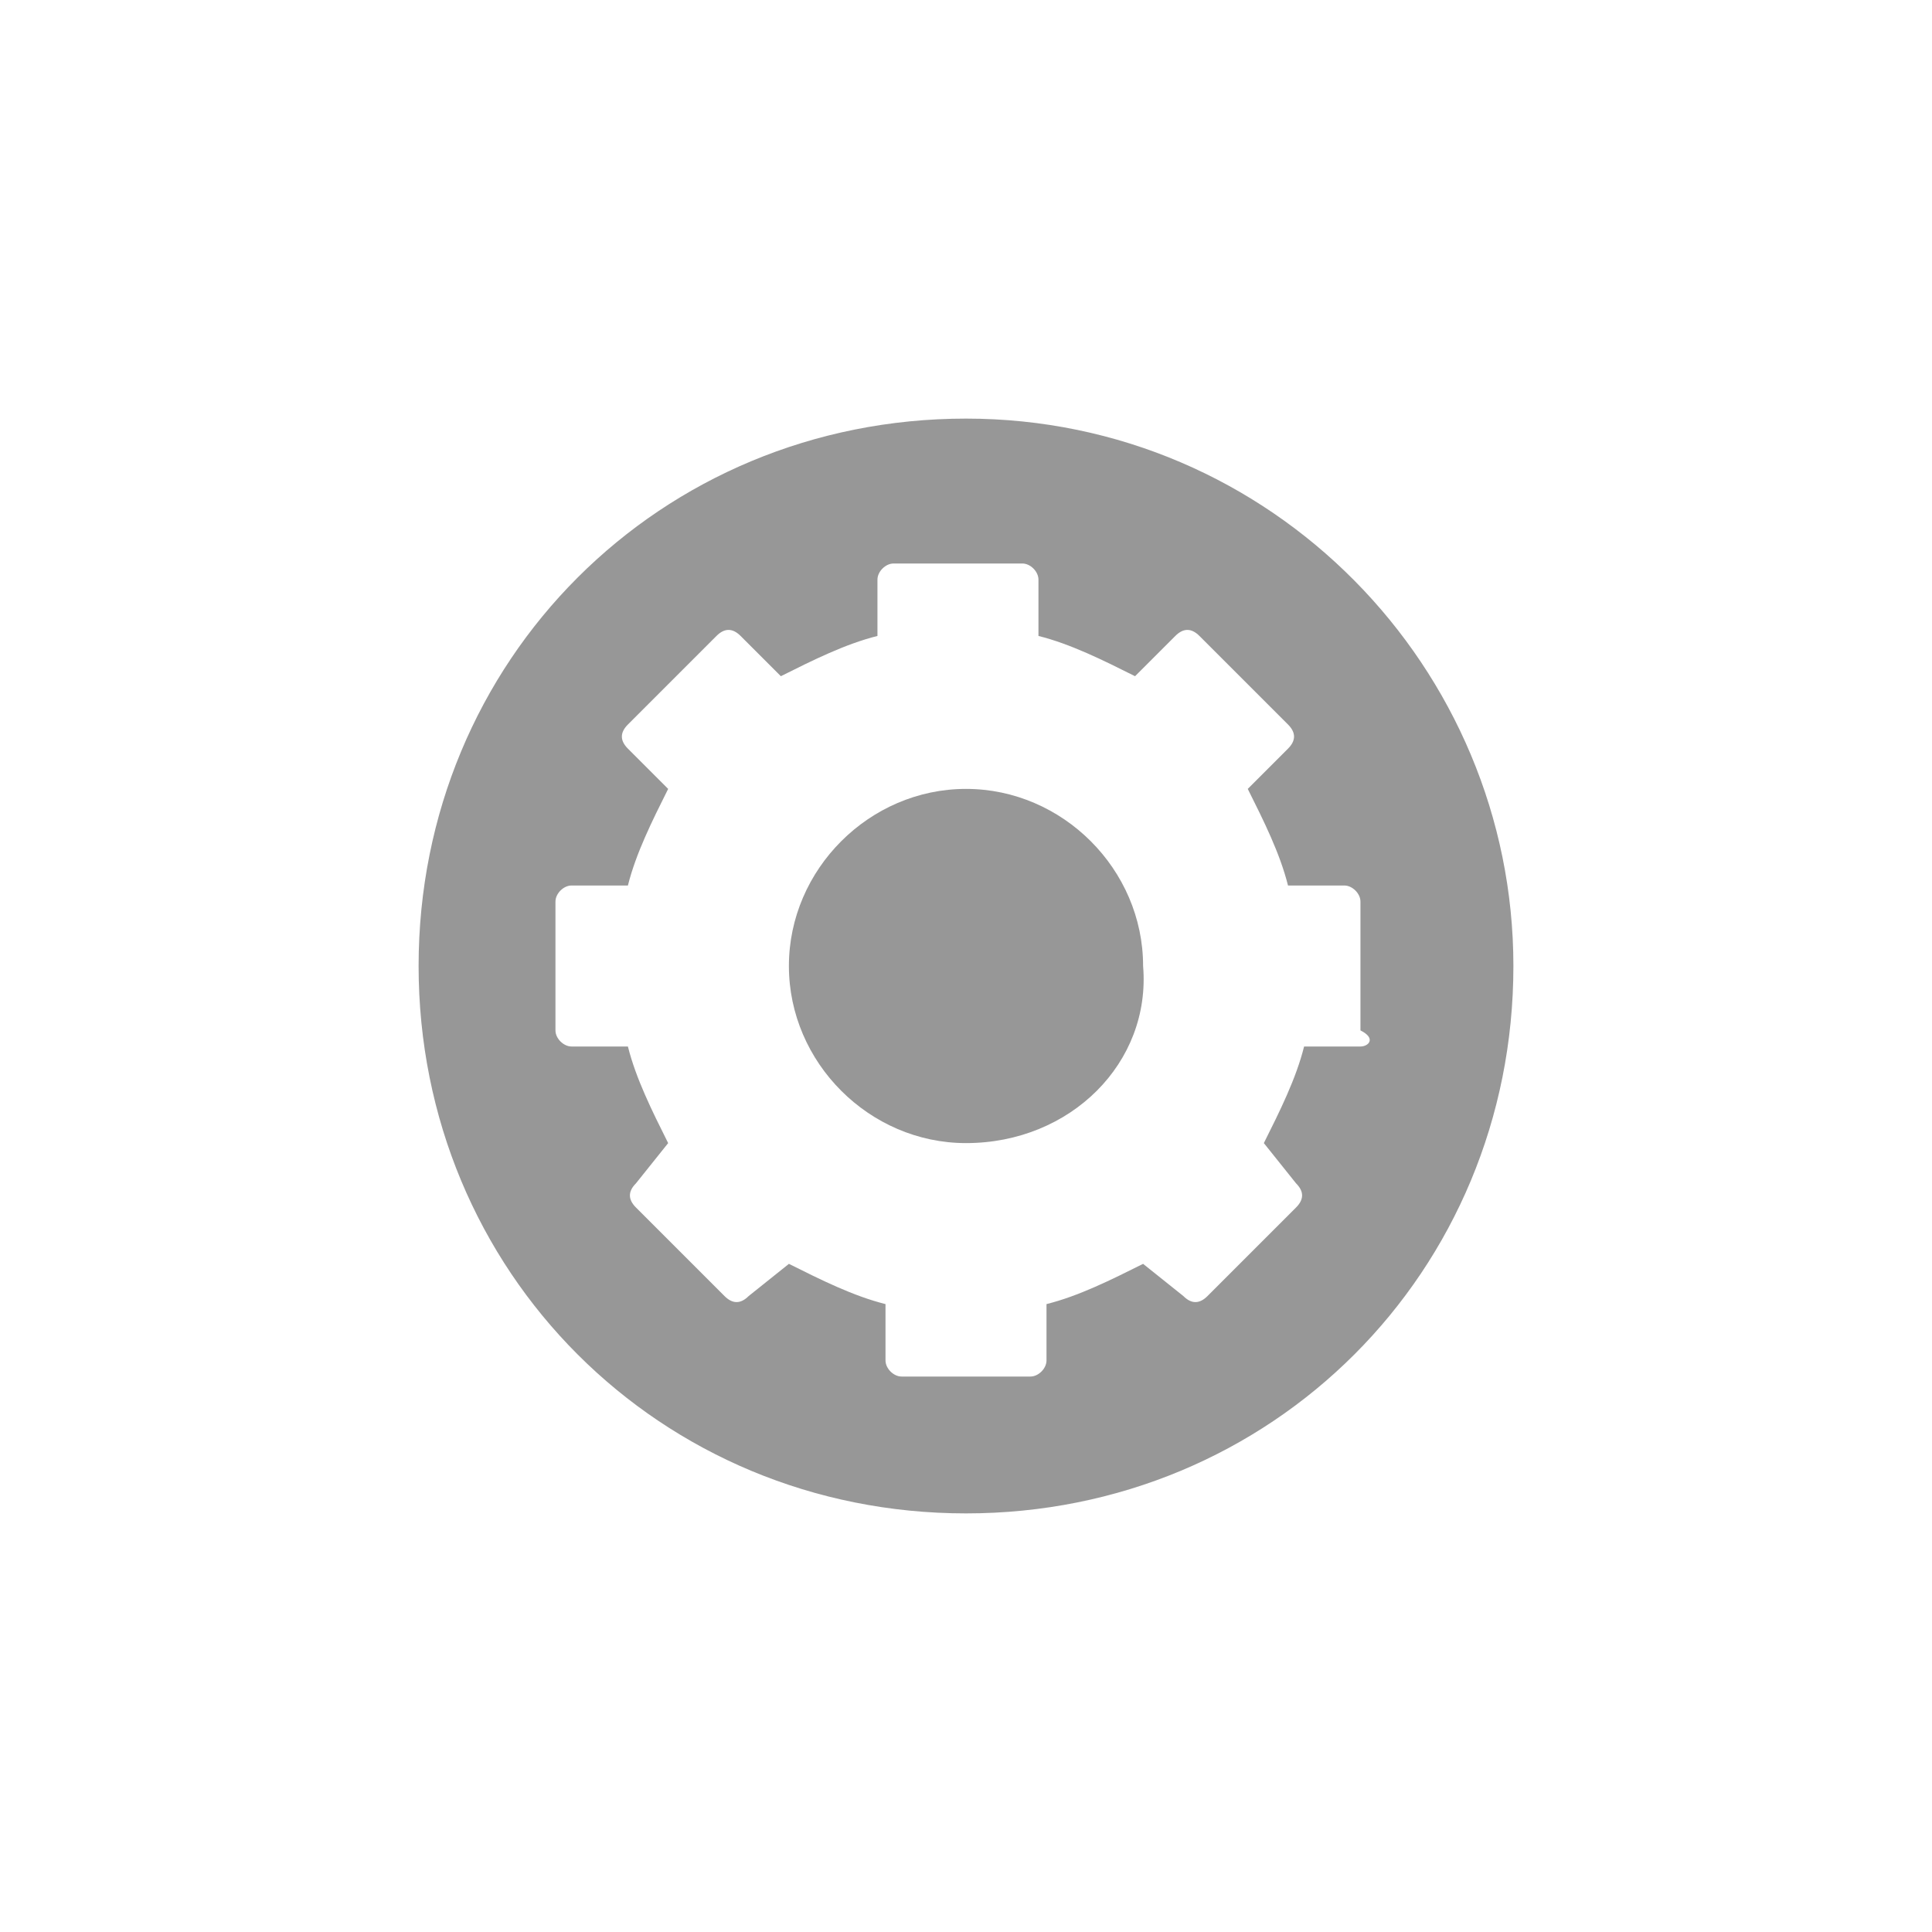 <?xml version="1.0" encoding="utf-8"?>
<!-- Generator: Adobe Illustrator 19.0.0, SVG Export Plug-In . SVG Version: 6.00 Build 0)  -->
<svg version="1.1" id="a206b976-3381-420b-a188-e8cfa3e9cc2b"
	 xmlns="http://www.w3.org/2000/svg" xmlns:xlink="http://www.w3.org/1999/xlink" x="0px" y="0px" viewBox="-112 114 24 24"
	 style="enable-background:new -112 114 24 24;" xml:space="preserve">
<style type="text/css">
	.st0{fill:#979797;}
</style>
<title>S</title>
<path class="st0" d="M-100,119.2c-3.8,0-6.8,3-6.8,6.8c0,3.8,3,6.8,6.8,6.8c3.8,0,6.8-3,6.8-6.8C-93.2,122.3-96.2,119.2-100,119.2z
	 M-95.1,127l-0.7,0c-0.1,0.4-0.3,0.8-0.5,1.2l0.4,0.5c0.1,0.1,0.1,0.2,0,0.3l-1.1,1.1c-0.1,0.1-0.2,0.1-0.3,0l-0.5-0.4
	c-0.4,0.2-0.8,0.4-1.2,0.5l0,0.7c0,0.1-0.1,0.2-0.2,0.2h-1.6c-0.1,0-0.2-0.1-0.2-0.2l0-0.7c-0.4-0.1-0.8-0.3-1.2-0.5l-0.5,0.4
	c-0.1,0.1-0.2,0.1-0.3,0l-1.1-1.1c-0.1-0.1-0.1-0.2,0-0.3l0.4-0.5c-0.2-0.4-0.4-0.8-0.5-1.2l-0.7,0c-0.1,0-0.2-0.1-0.2-0.2v-1.6
	c0-0.1,0.1-0.2,0.2-0.2l0.7,0c0.1-0.4,0.3-0.8,0.5-1.2l-0.5-0.5c-0.1-0.1-0.1-0.2,0-0.3l1.1-1.1c0.1-0.1,0.2-0.1,0.3,0l0.5,0.5
	c0.4-0.2,0.8-0.4,1.2-0.5l0-0.7c0-0.1,0.1-0.2,0.2-0.2h1.6c0.1,0,0.2,0.1,0.2,0.2l0,0.7c0.4,0.1,0.8,0.3,1.2,0.5l0.5-0.5
	c0.1-0.1,0.2-0.1,0.3,0l1.1,1.1c0.1,0.1,0.1,0.2,0,0.3l-0.5,0.5c0.2,0.4,0.4,0.8,0.5,1.2l0.7,0c0.1,0,0.2,0.1,0.2,0.2v1.6
	C-94.9,126.9-95,127-95.1,127z"/>
<path class="st0" d="M-100,128.2c-1.2,0-2.2-1-2.2-2.2c0-1.2,1-2.2,2.2-2.2s2.2,1,2.2,2.2C-97.7,127.2-98.7,128.2-100,128.2
	C-100,128.2-100,128.2-100,128.2z"/>
</svg>
